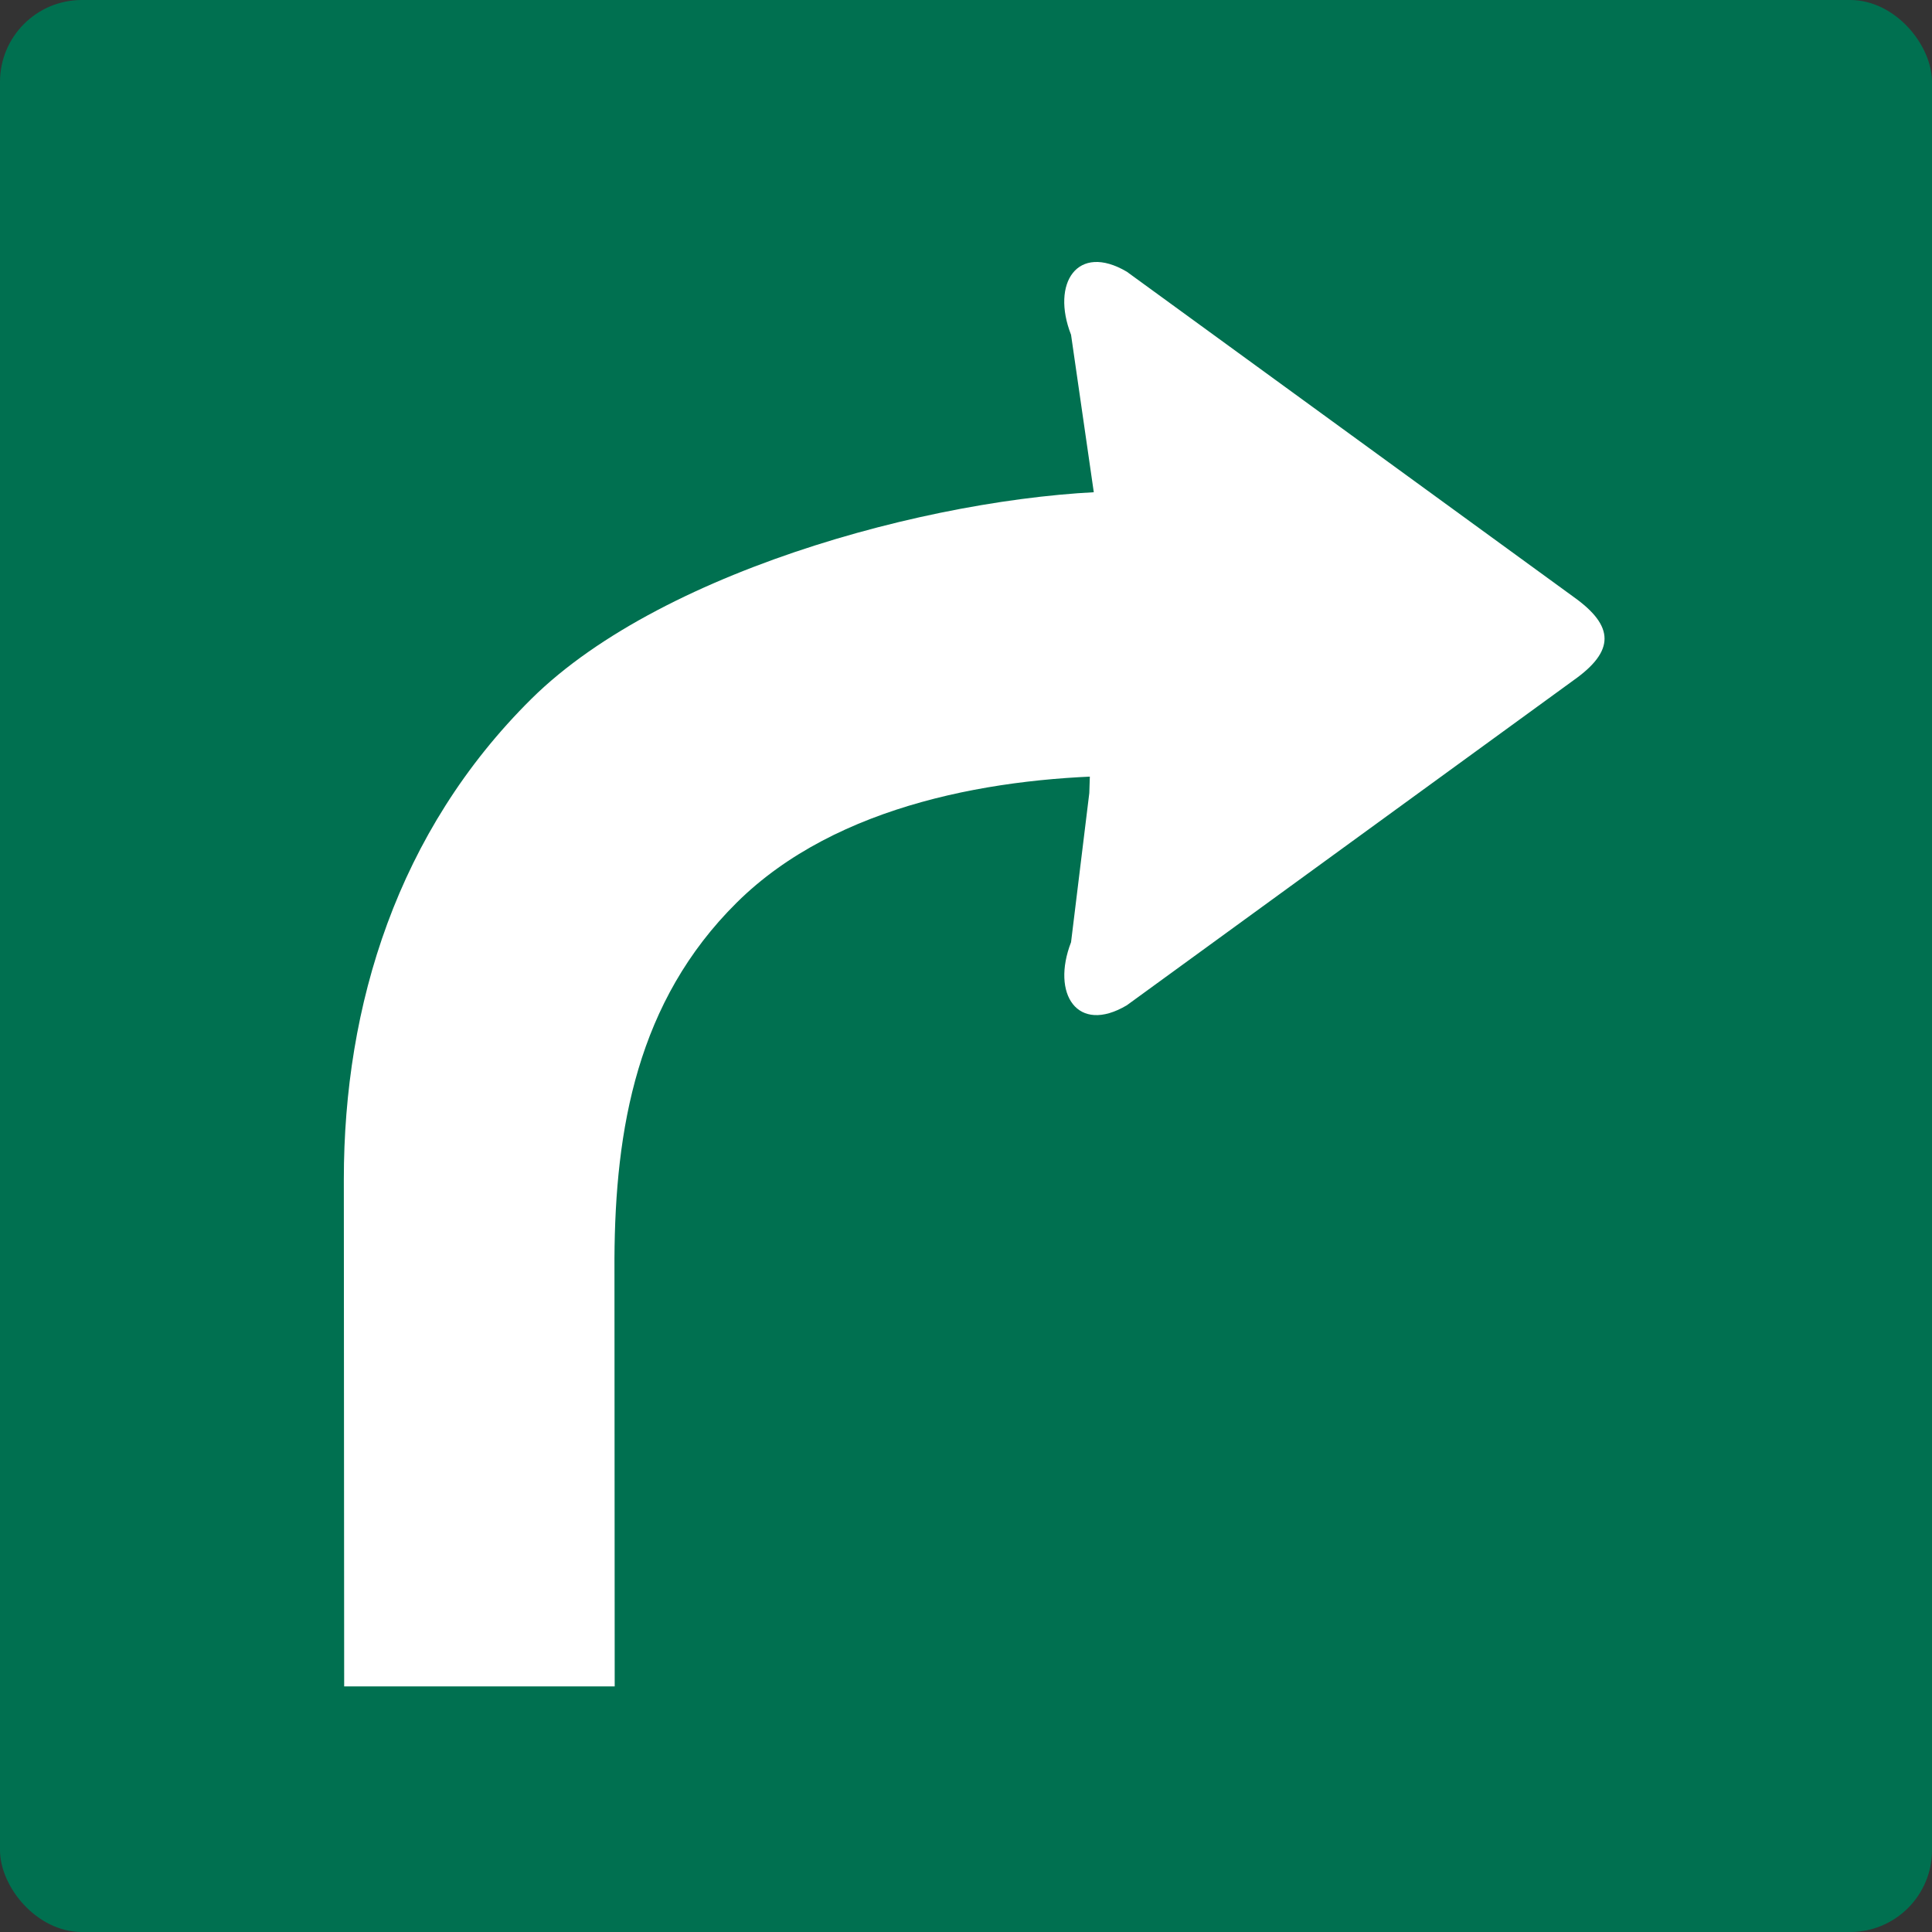<svg xmlns="http://www.w3.org/2000/svg" width="118" height="118" viewBox="0 0 118 118">
  <rect x="0" y="0" width="118" height="118" fill="#333333" stroke="none"/>
  <g fill="none" fill-rule="evenodd">
    <rect width="118" height="118" fill="#007050" rx="5"/>
    <g fill="#FFF" transform="matrix(-1 0 0 1 98 16)">
      <path fill-rule="nonzero" d="M32.584,41.547 C33.808,44.708 32.196,47.187 29.18,45.401 L1.896,25.551 C-0.632,23.765 -0.632,22.25 1.896,20.453 L29.18,0.594 C32.196,-1.182 33.818,1.296 32.584,4.447 L30.933,15.878 L31.469,32.435 L32.584,41.547 Z"/>
      <path d="M29,14 L29,31.375 C37.019,31.4 46.885,33.065 53,39.125 C59.099,45.164 60.429,52.948 60.471,60.861 L60.456,87 L76.979,87 L77,56.028 C77,45.399 73.734,34.793 65.542,26.682 C57.35,18.572 39.699,14.026 29,14 Z"/>
    </g>
  </g>
</svg>
